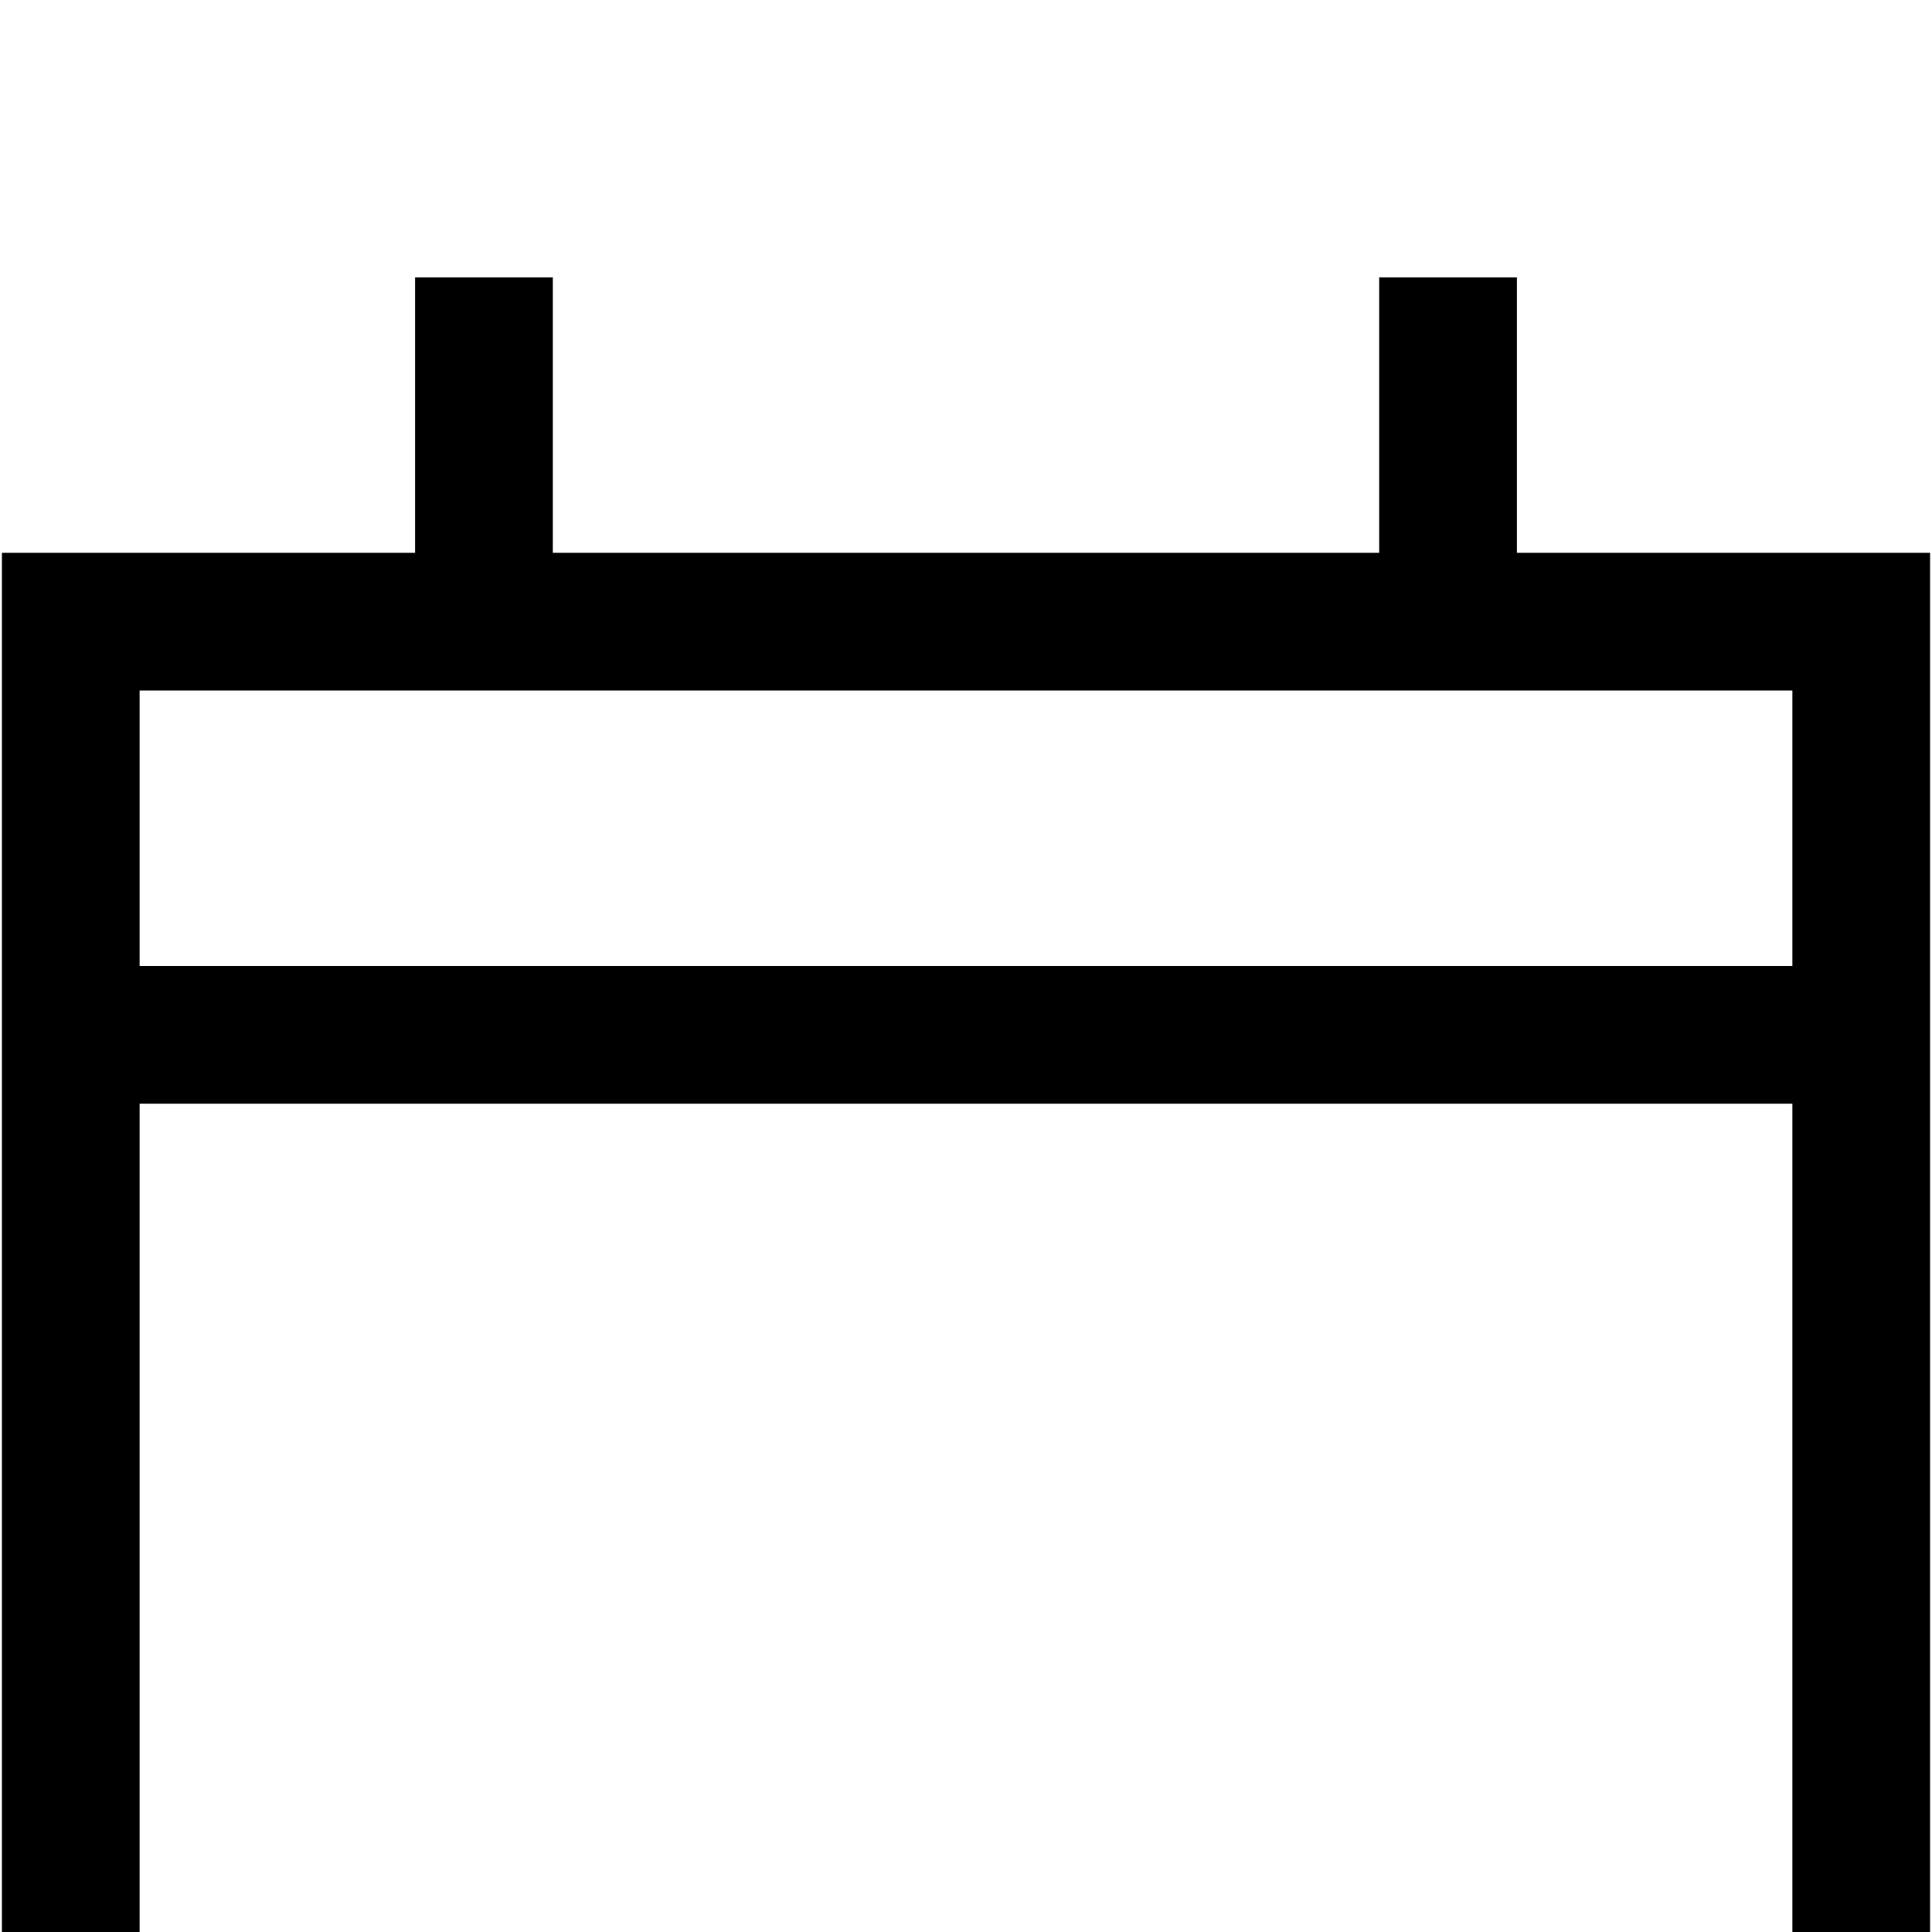 <svg version="1.2" xmlns="http://www.w3.org/2000/svg" xmlns:xlink="http://www.w3.org/1999/xlink" overflow="visible"
     preserveAspectRatio="none" viewBox="0 -144 1010 1010" width="15" height="15">
    <g transform="translate(1, 1)">
        <path d="M792 144h216v864H0V144h216V0h72v144h432V0h72v144zm144 792V432H72v504h864zm0-576V216H72v144h864z"
              fill="currentColor" vector-effect="non-scaling-stroke"/>
    </g>
</svg>